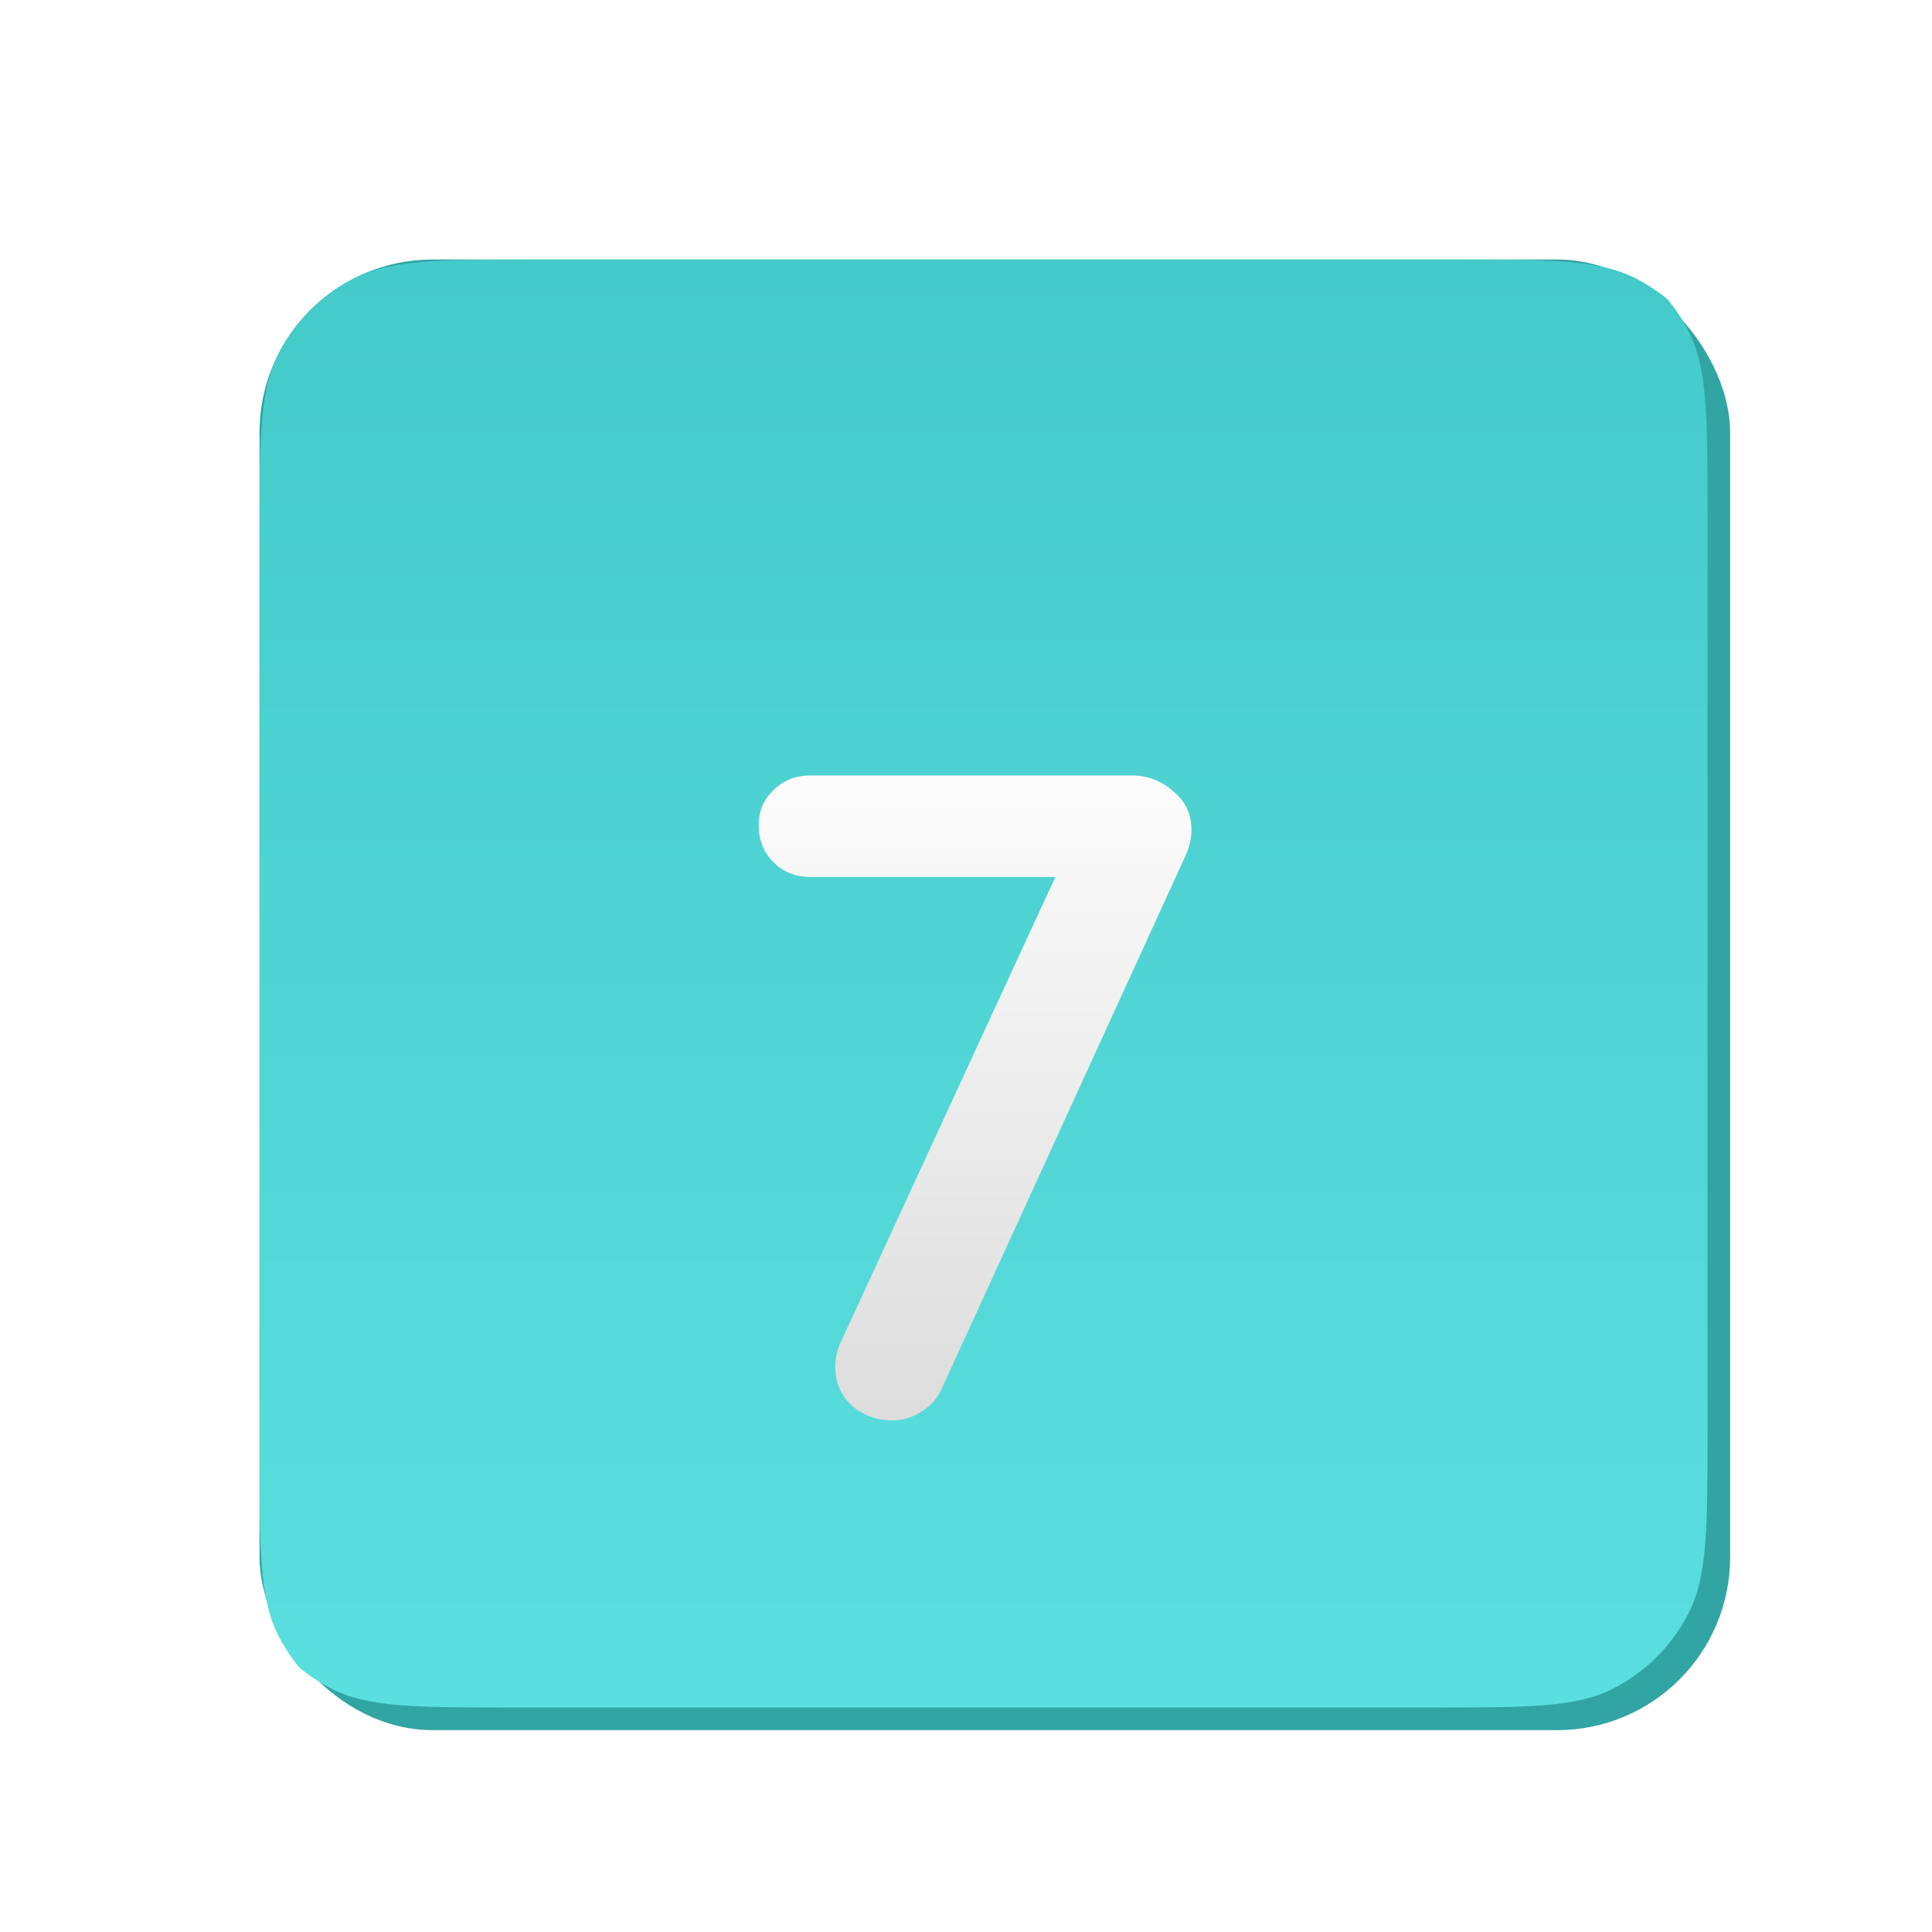 <svg width="67" height="67" viewBox="0 0 67 67" fill="none" xmlns="http://www.w3.org/2000/svg">
<g filter="url(#filter0_d_116_663)">
<g filter="url(#filter1_i_116_663)">
<rect x="8" y="4" width="51" height="51" rx="6" fill="#31A5A4"/>
</g>
<g filter="url(#filter2_i_116_663)">
<path fill-rule="evenodd" clip-rule="evenodd" d="M56.832 5.383C57.114 5.723 57.359 6.094 57.561 6.491C58.215 7.775 58.215 9.455 58.215 12.815V44.615C58.215 47.976 58.215 49.656 57.561 50.939C56.986 52.068 56.068 52.986 54.939 53.561C53.656 54.215 51.976 54.215 48.615 54.215H16.815C13.455 54.215 11.775 54.215 10.491 53.561C10.094 53.359 9.723 53.114 9.383 52.832C9.101 52.493 8.856 52.121 8.654 51.724C8 50.441 8 48.76 8 45.4V13.6C8 10.24 8 8.56 8.654 7.276C9.229 6.147 10.147 5.229 11.276 4.654C12.559 4 14.24 4 17.6 4H49.4C52.76 4 54.441 4 55.724 4.654C56.121 4.856 56.493 5.101 56.832 5.383Z" fill="url(#paint0_linear_116_663)"/>
</g>
<g filter="url(#filter3_d_116_663)">
<path d="M30.951 41.26C30.417 41.26 29.948 41.089 29.543 40.748C29.159 40.385 28.967 39.937 28.967 39.404C28.967 39.105 29.031 38.817 29.159 38.54L36.999 21.548L37.351 22.412H28.103C27.591 22.412 27.164 22.241 26.823 21.9C26.481 21.559 26.311 21.132 26.311 20.62C26.311 20.129 26.481 19.724 26.823 19.404C27.164 19.063 27.591 18.892 28.103 18.892H39.239C39.793 18.892 40.273 19.073 40.679 19.436C41.105 19.777 41.319 20.225 41.319 20.78C41.319 21.057 41.255 21.345 41.127 21.644L32.711 40.044C32.561 40.428 32.316 40.727 31.975 40.94C31.655 41.153 31.313 41.26 30.951 41.26Z" fill="url(#paint1_linear_116_663)"/>
</g>
</g>
<defs>
<filter id="filter0_d_116_663" x="0" y="0" width="67" height="67" filterUnits="userSpaceOnUse" color-interpolation-filters="sRGB">
<feFlood flood-opacity="0" result="BackgroundImageFix"/>
<feColorMatrix in="SourceAlpha" type="matrix" values="0 0 0 0 0 0 0 0 0 0 0 0 0 0 0 0 0 0 127 0" result="hardAlpha"/>
<feOffset dy="4"/>
<feGaussianBlur stdDeviation="4"/>
<feComposite in2="hardAlpha" operator="out"/>
<feColorMatrix type="matrix" values="0 0 0 0 0.333 0 0 0 0 0.855 0 0 0 0 0.851 0 0 0 0.11 0"/>
<feBlend mode="normal" in2="BackgroundImageFix" result="effect1_dropShadow_116_663"/>
<feBlend mode="normal" in="SourceGraphic" in2="effect1_dropShadow_116_663" result="shape"/>
</filter>
<filter id="filter1_i_116_663" x="8" y="4" width="51" height="51" filterUnits="userSpaceOnUse" color-interpolation-filters="sRGB">
<feFlood flood-opacity="0" result="BackgroundImageFix"/>
<feBlend mode="normal" in="SourceGraphic" in2="BackgroundImageFix" result="shape"/>
<feColorMatrix in="SourceAlpha" type="matrix" values="0 0 0 0 0 0 0 0 0 0 0 0 0 0 0 0 0 0 127 0" result="hardAlpha"/>
<feOffset dx="1" dy="1"/>
<feComposite in2="hardAlpha" operator="arithmetic" k2="-1" k3="1"/>
<feColorMatrix type="matrix" values="0 0 0 0 1 0 0 0 0 1 0 0 0 0 1 0 0 0 0.22 0"/>
<feBlend mode="normal" in2="shape" result="effect1_innerShadow_116_663"/>
</filter>
<filter id="filter2_i_116_663" x="8" y="4" width="50.215" height="50.215" filterUnits="userSpaceOnUse" color-interpolation-filters="sRGB">
<feFlood flood-opacity="0" result="BackgroundImageFix"/>
<feBlend mode="normal" in="SourceGraphic" in2="BackgroundImageFix" result="shape"/>
<feColorMatrix in="SourceAlpha" type="matrix" values="0 0 0 0 0 0 0 0 0 0 0 0 0 0 0 0 0 0 127 0" result="hardAlpha"/>
<feOffset dx="1" dy="1"/>
<feComposite in2="hardAlpha" operator="arithmetic" k2="-1" k3="1"/>
<feColorMatrix type="matrix" values="0 0 0 0 1 0 0 0 0 1 0 0 0 0 1 0 0 0 0.22 0"/>
<feBlend mode="normal" in2="shape" result="effect1_innerShadow_116_663"/>
</filter>
<filter id="filter3_d_116_663" x="18.311" y="14.892" width="31.008" height="38.368" filterUnits="userSpaceOnUse" color-interpolation-filters="sRGB">
<feFlood flood-opacity="0" result="BackgroundImageFix"/>
<feColorMatrix in="SourceAlpha" type="matrix" values="0 0 0 0 0 0 0 0 0 0 0 0 0 0 0 0 0 0 127 0" result="hardAlpha"/>
<feOffset dy="4"/>
<feGaussianBlur stdDeviation="4"/>
<feComposite in2="hardAlpha" operator="out"/>
<feColorMatrix type="matrix" values="0 0 0 0 0 0 0 0 0 0 0 0 0 0 0 0 0 0 0.17 0"/>
<feBlend mode="normal" in2="BackgroundImageFix" result="effect1_dropShadow_116_663"/>
<feBlend mode="normal" in="SourceGraphic" in2="effect1_dropShadow_116_663" result="shape"/>
</filter>
<linearGradient id="paint0_linear_116_663" x1="33.108" y1="4" x2="33.108" y2="54.215" gradientUnits="userSpaceOnUse">
<stop stop-color="#44CAC9"/>
<stop offset="1" stop-color="#5BDFDE"/>
</linearGradient>
<linearGradient id="paint1_linear_116_663" x1="33.332" y1="16.869" x2="33.332" y2="41.585" gradientUnits="userSpaceOnUse">
<stop stop-color="white"/>
<stop offset="1" stop-color="#DCDCDC"/>
</linearGradient>
</defs>
</svg>

